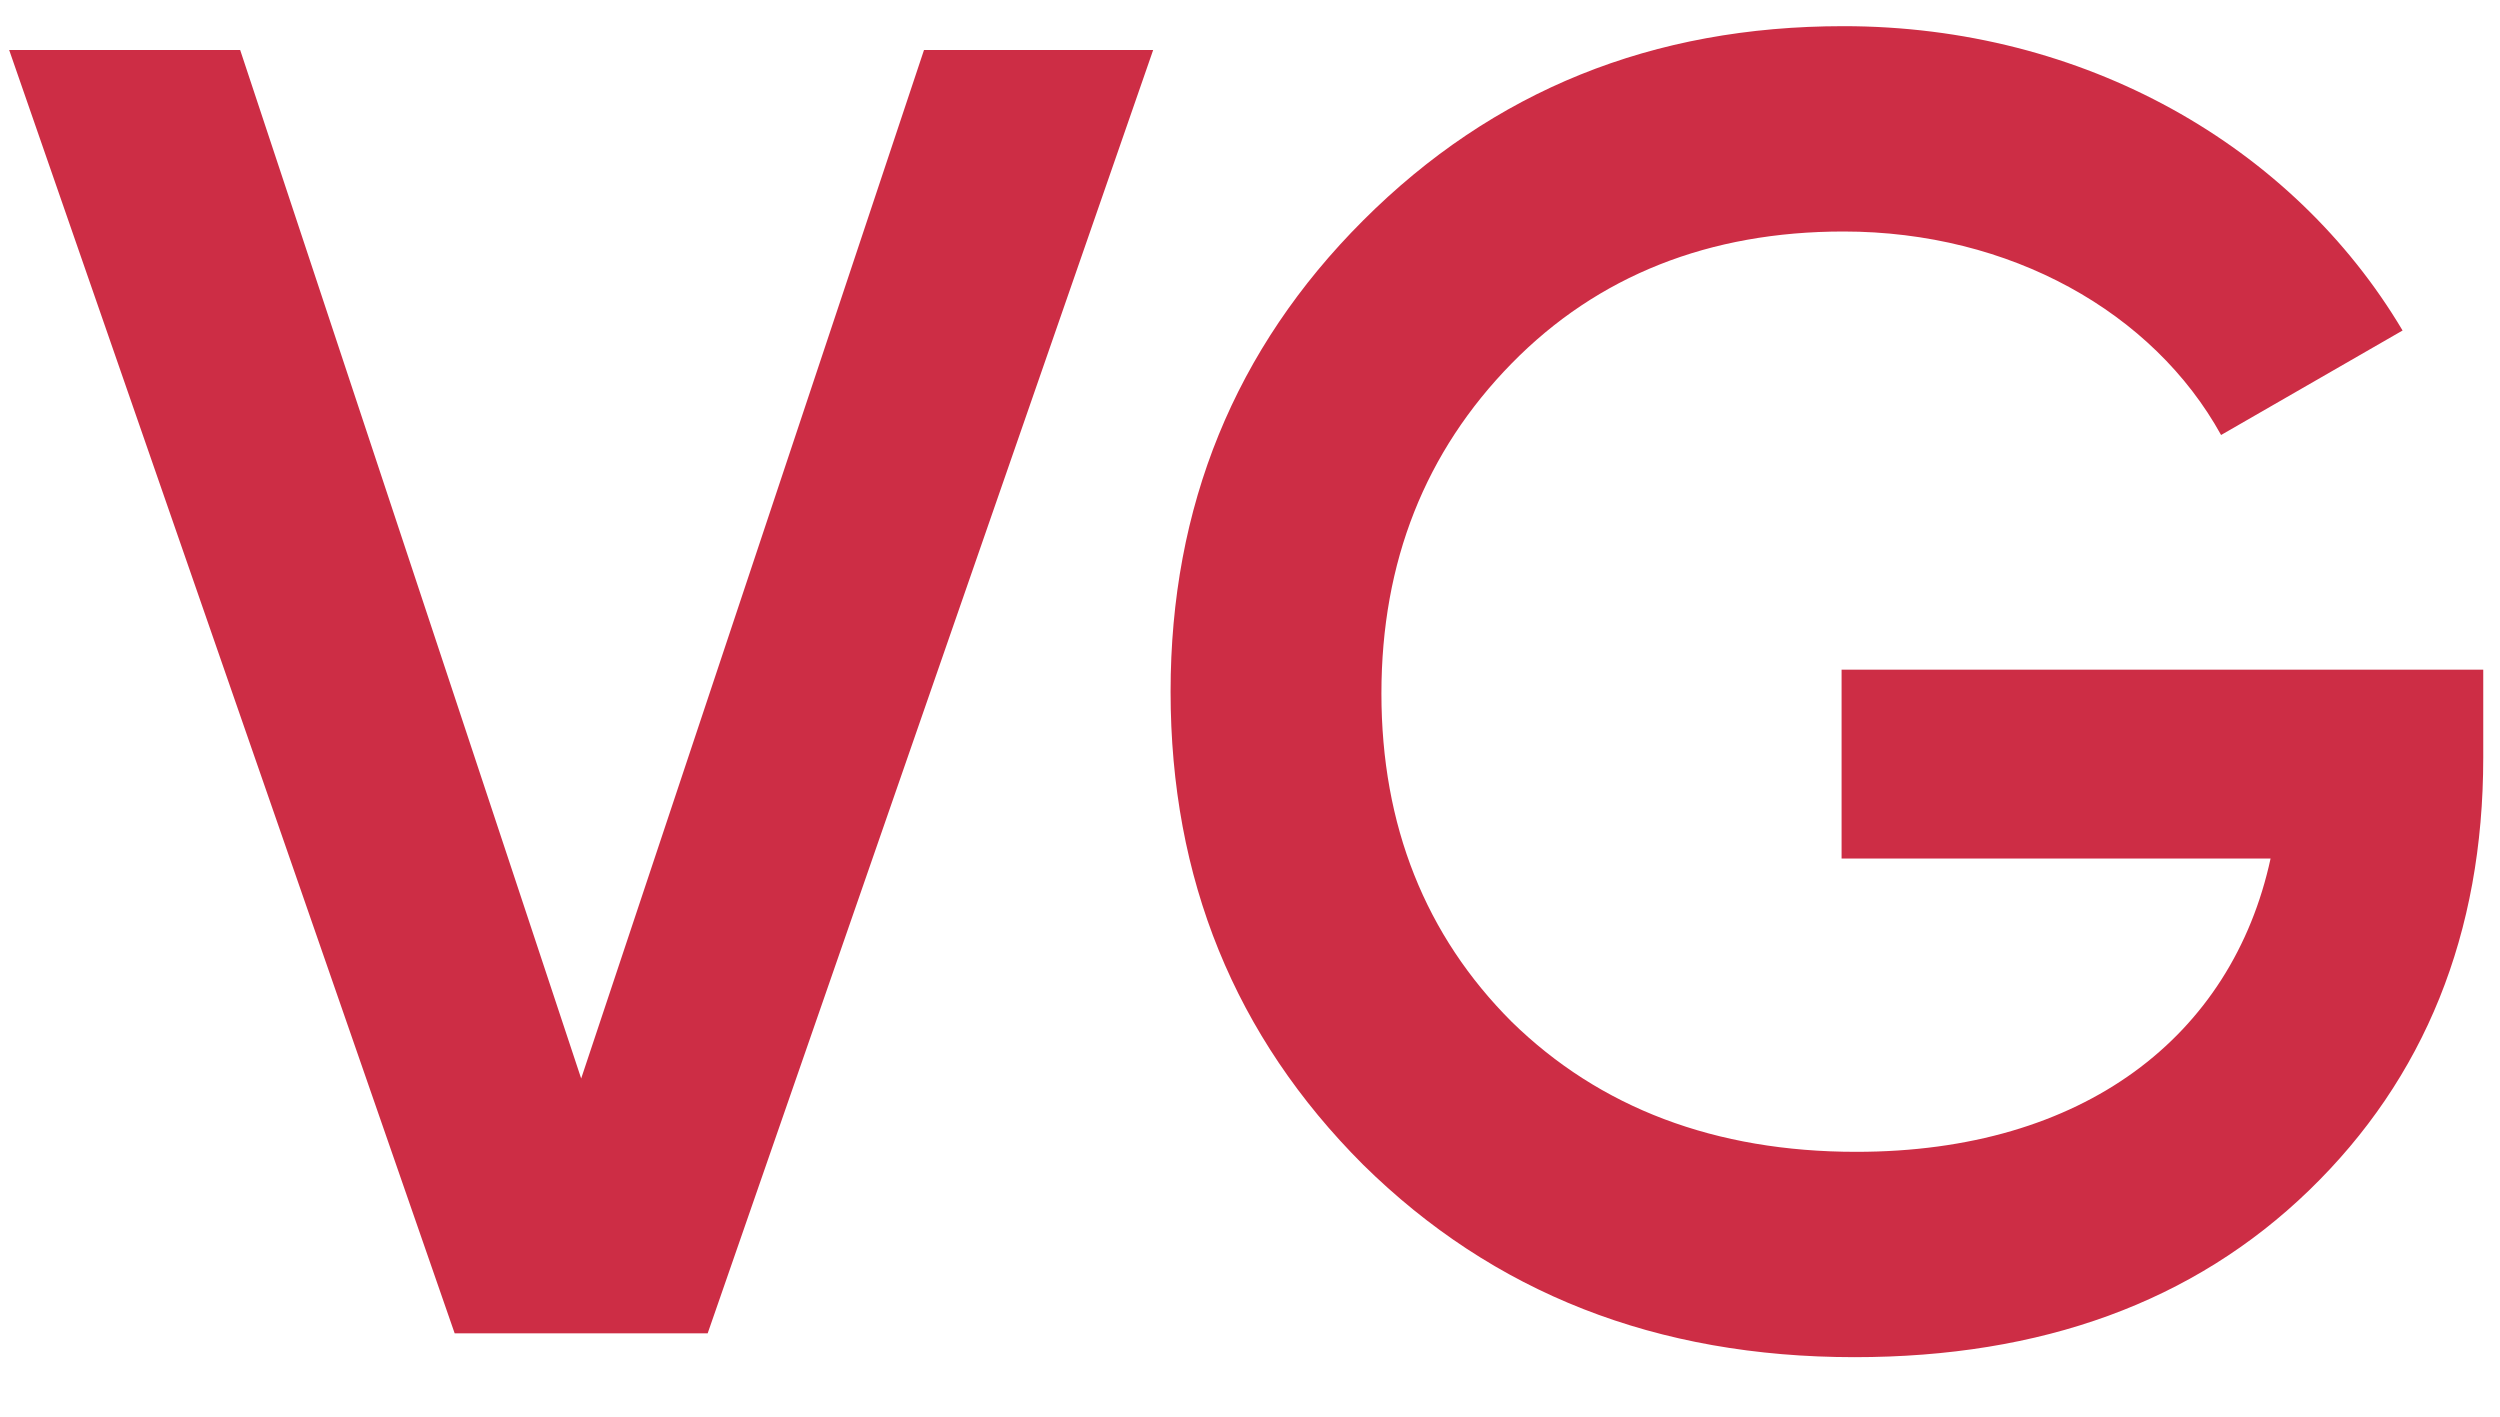 <svg width="30" height="17" viewBox="0 0 30 17" fill="none" xmlns="http://www.w3.org/2000/svg">
<path d="M8.492 16L13.838 0.6H11.088L6.974 12.942L2.882 0.6H0.11L5.456 16H8.492ZM22.099 8.036V10.302H27.247C26.785 12.436 25.003 13.822 22.275 13.822C20.581 13.822 19.195 13.294 18.139 12.26C17.105 11.226 16.577 9.906 16.577 8.322C16.577 6.738 17.105 5.418 18.139 4.362C19.173 3.306 20.515 2.778 22.121 2.778C24.123 2.778 25.839 3.746 26.653 5.22L28.831 3.966C27.511 1.744 25.003 0.314 22.121 0.314C19.833 0.314 17.919 1.084 16.357 2.646C14.817 4.186 14.047 6.078 14.047 8.3C14.047 10.544 14.817 12.436 16.357 13.976C17.919 15.516 19.877 16.286 22.253 16.286C24.497 16.286 26.323 15.626 27.709 14.284C29.095 12.942 29.799 11.204 29.799 9.092V8.036H22.099Z" fill="#CD2D45"/>
</svg>
